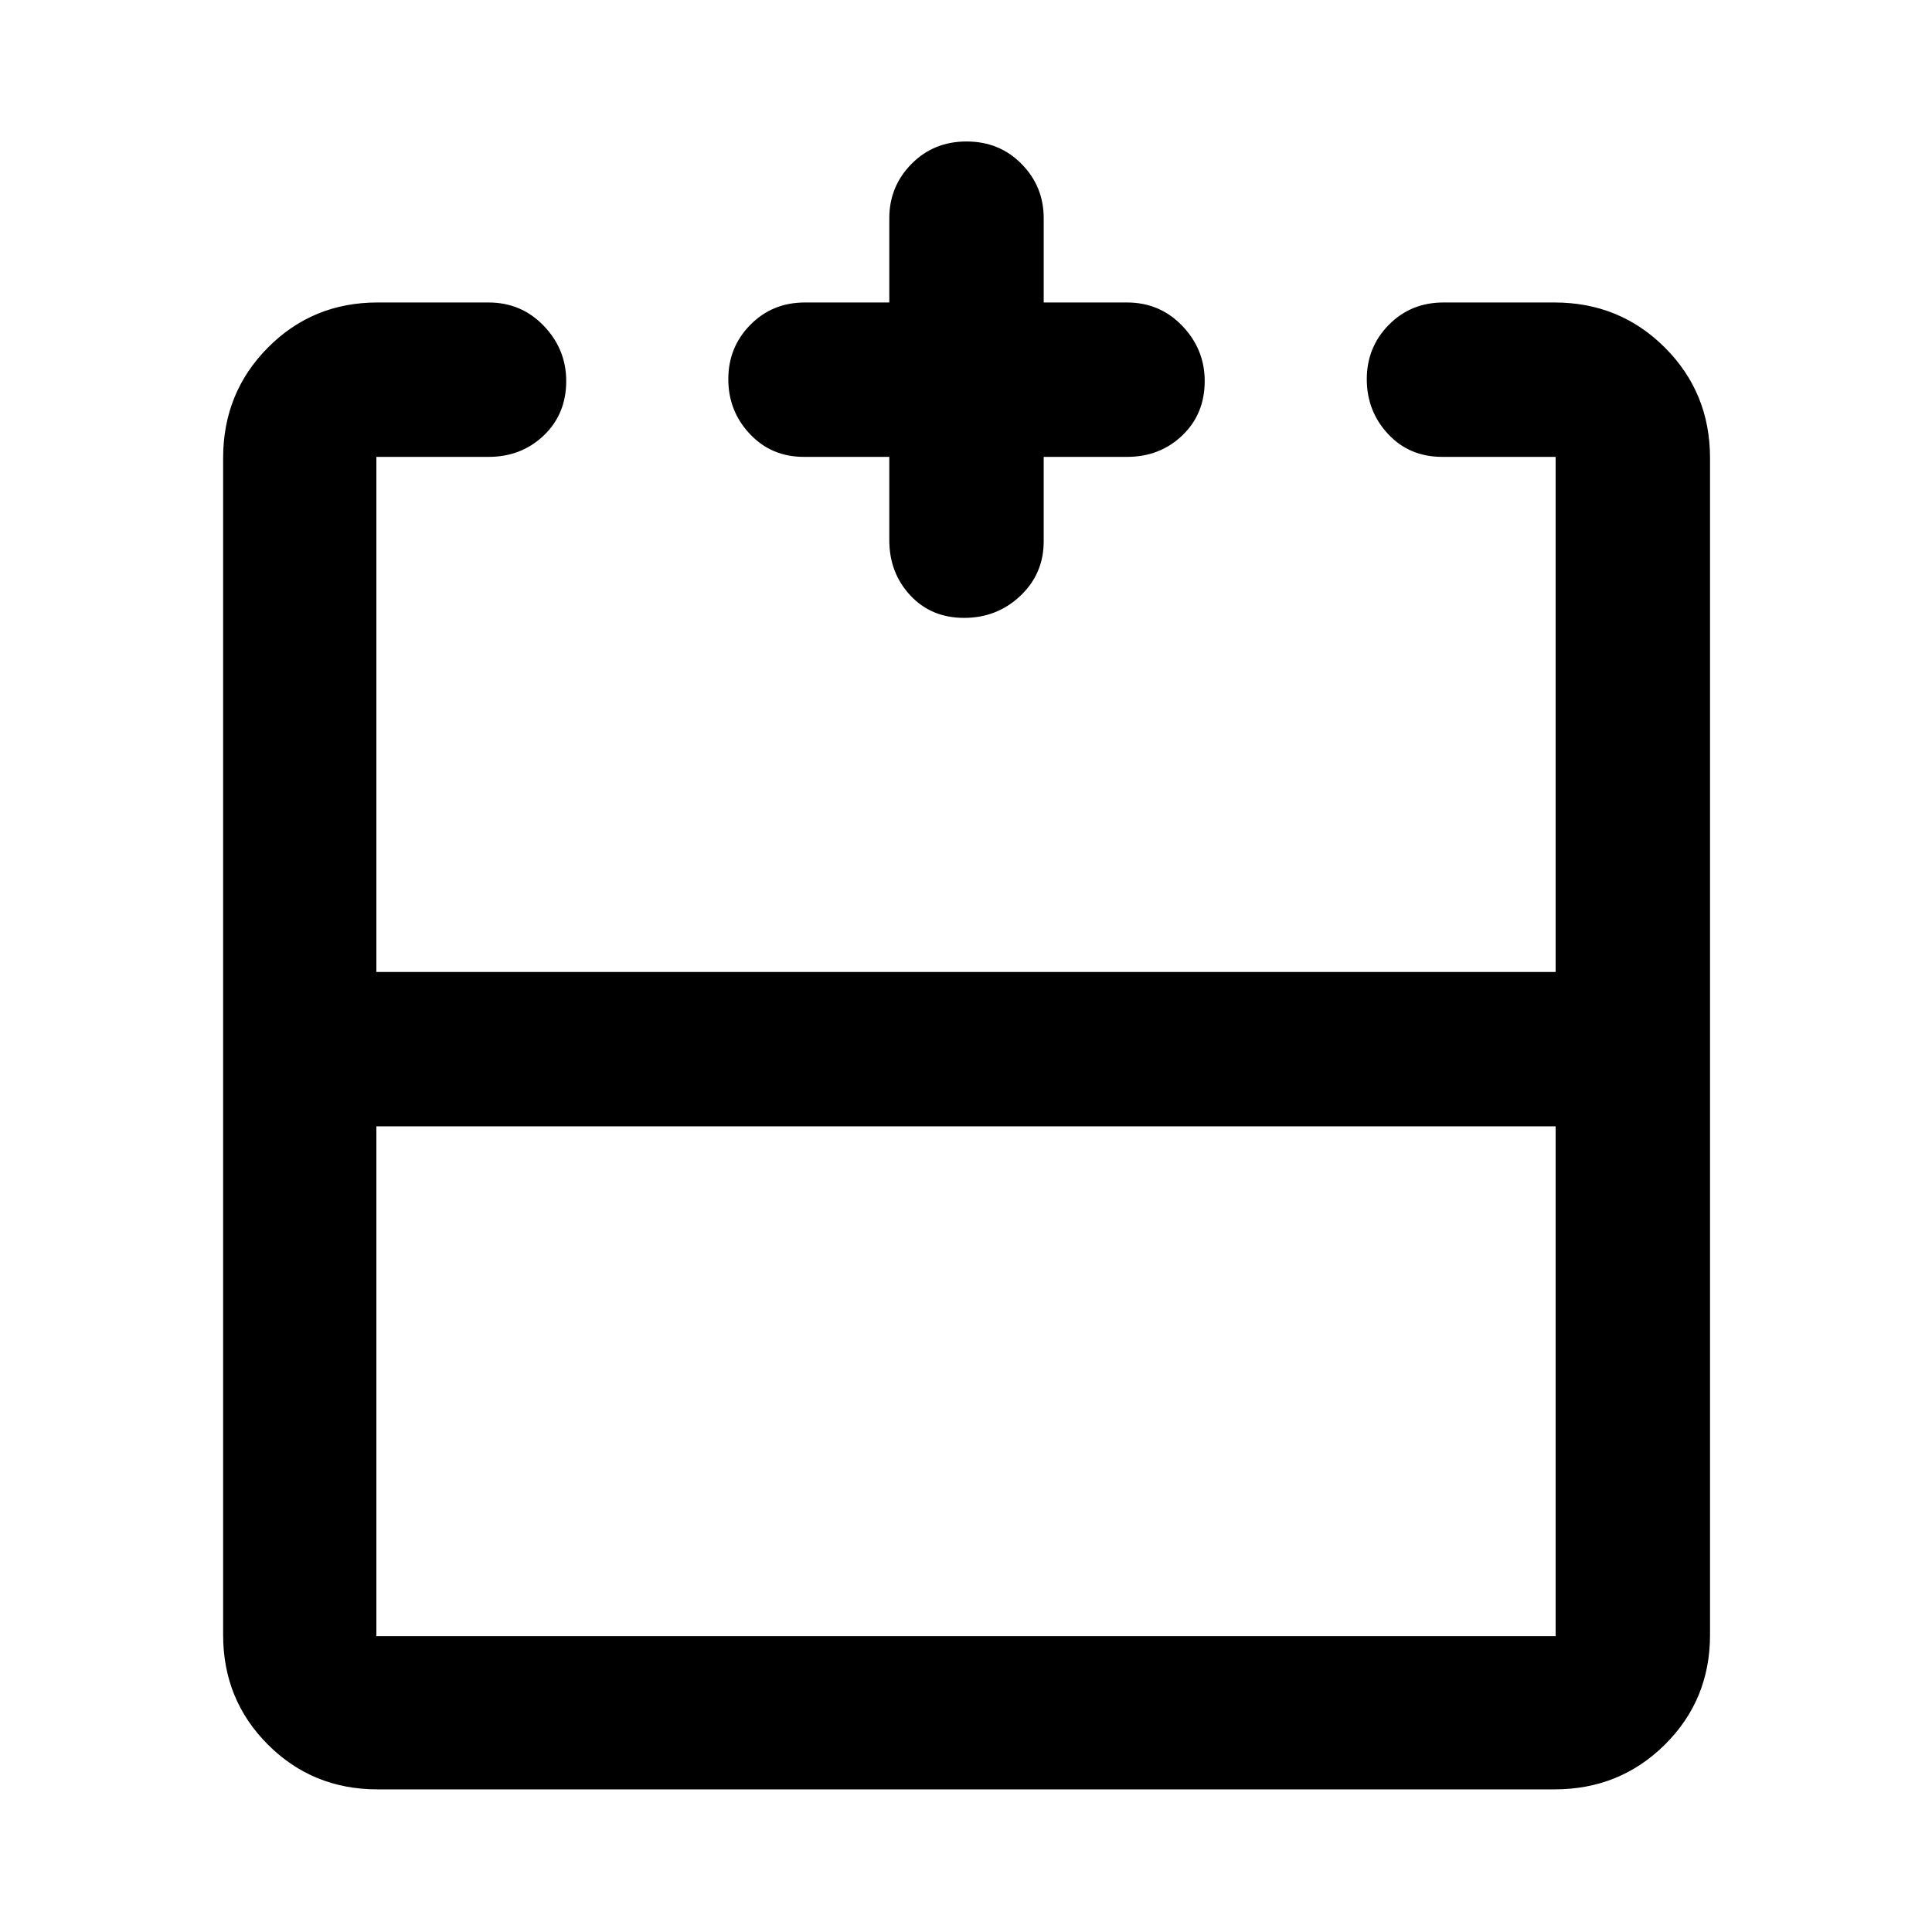 <svg xmlns="http://www.w3.org/2000/svg" height="48" viewBox="0 -960 960 960" width="48"><path d="M187.02-400.33v253.31h585.96v-253.31H187.02Zm.57 329.46q-32.23 0-54.47-22.25-22.25-22.24-22.25-54.47v-584.82q0-32.46 22.25-54.87 22.24-22.42 54.47-22.42h55.15q16.33 0 27.47 11.62 11.14 11.63 11.14 27.42 0 16.37-11.14 27.03-11.14 10.65-27.47 10.65h-55.72v255.94h585.96v-255.94H716.7q-16.41 0-26.98-11.36t-10.57-27.26q0-15.9 10.95-27t27.16-11.1h55.15q32.46 0 54.87 22.42 22.42 22.41 22.42 54.87v584.82q0 32.23-22.42 54.47-22.41 22.25-54.87 22.25H187.59Zm254.3-662.11h-42.46q-16.09 0-26.81-11.36-10.73-11.36-10.73-27.26 0-15.9 10.95-27T400-809.7h41.89v-41.89q0-15.76 11-26.93 11-11.18 27.37-11.18 16.38 0 27.36 11.18 10.99 11.17 10.99 26.93v41.89H560q16.33 0 27.47 11.62 11.14 11.63 11.14 27.42 0 16.37-11.14 27.03-11.14 10.65-27.47 10.65h-41.39v41.96q0 16.09-11.58 27.07-11.59 10.97-27.96 10.97t-26.77-11.2q-10.41-11.2-10.41-27.41v-41.39ZM480-477.04Zm0 76.71v-76.71 76.71Zm0 0Z"/></svg>